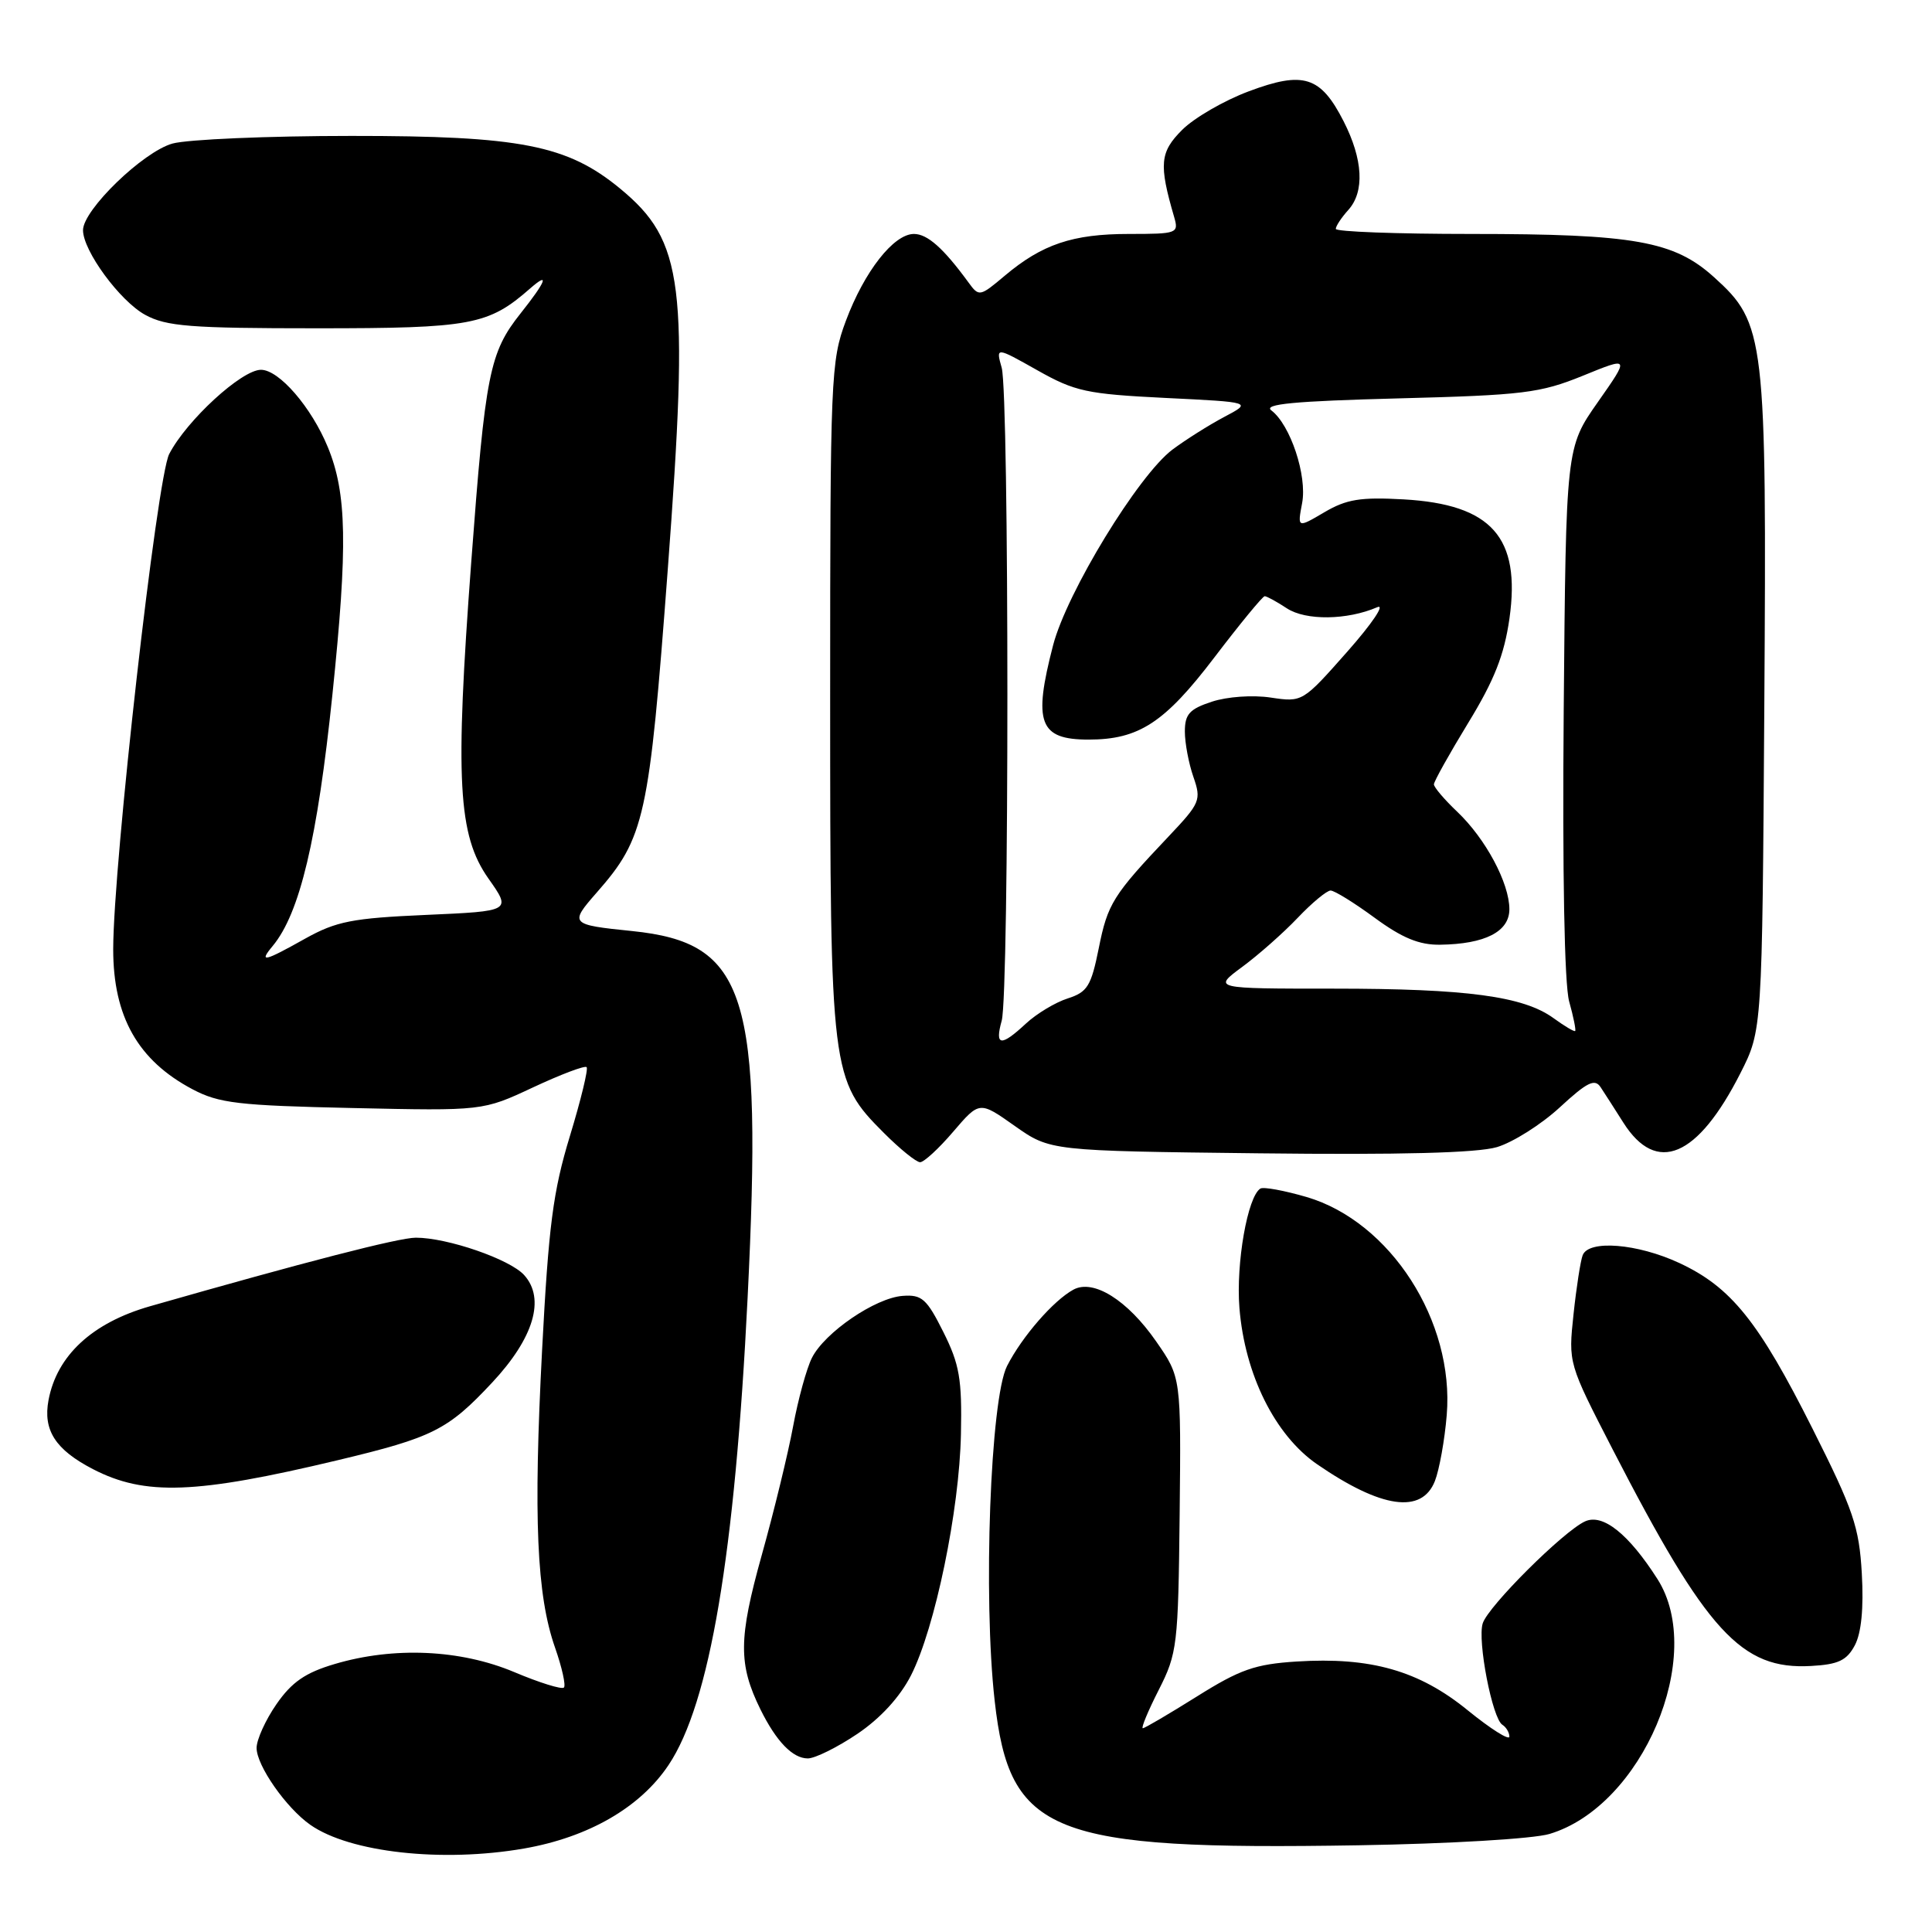<?xml version="1.0" encoding="UTF-8" standalone="no"?>
<!DOCTYPE svg PUBLIC "-//W3C//DTD SVG 1.1//EN" "http://www.w3.org/Graphics/SVG/1.1/DTD/svg11.dtd" >
<svg xmlns="http://www.w3.org/2000/svg" xmlns:xlink="http://www.w3.org/1999/xlink" version="1.1" viewBox="0 0 256 256">
 <g >
 <path fill="currentColor"
d=" M 69.43 244.94 C 77.98 243.45 84.84 239.49 88.59 233.87 C 94.04 225.73 97.38 205.95 99.06 172.00 C 101.06 131.63 98.95 124.93 83.77 123.37 C 75.53 122.53 75.43 122.42 79.05 118.29 C 85.44 111.01 86.01 108.44 88.48 75.50 C 91.32 37.61 90.61 31.95 82.17 24.99 C 75.17 19.22 68.96 18.00 46.56 18.01 C 35.53 18.01 24.86 18.47 22.86 19.02 C 18.97 20.10 11.00 27.81 11.00 30.50 C 11.00 33.23 15.89 39.89 19.24 41.72 C 22.05 43.25 25.20 43.50 42.00 43.50 C 62.45 43.50 64.71 43.08 70.25 38.22 C 72.88 35.92 72.36 37.27 69.00 41.50 C 64.85 46.72 64.31 49.46 62.44 74.50 C 60.28 103.41 60.68 110.67 64.72 116.41 C 67.77 120.73 67.77 120.73 56.47 121.23 C 46.67 121.66 44.56 122.08 40.46 124.36 C 34.97 127.44 34.26 127.60 36.13 125.35 C 39.73 121.02 42.06 111.21 44.05 92.00 C 46.09 72.31 45.96 65.37 43.44 59.25 C 41.26 53.95 36.98 49.00 34.58 49.00 C 32.02 49.00 24.73 55.70 22.42 60.16 C 20.79 63.31 15.01 114.47 15.00 125.78 C 15.00 134.71 18.28 140.51 25.50 144.33 C 29.02 146.19 31.56 146.49 46.74 146.82 C 63.98 147.20 63.98 147.20 70.64 144.08 C 74.30 142.37 77.49 141.16 77.73 141.40 C 77.97 141.64 76.97 145.76 75.51 150.55 C 73.28 157.87 72.69 162.42 71.83 178.88 C 70.67 201.12 71.11 211.36 73.54 218.30 C 74.47 220.95 75.00 223.34 74.72 223.61 C 74.44 223.89 71.48 222.97 68.14 221.56 C 61.01 218.56 52.18 218.16 44.32 220.50 C 40.46 221.64 38.66 222.89 36.64 225.80 C 35.19 227.89 34.00 230.51 34.00 231.61 C 34.00 233.95 37.91 239.55 41.12 241.80 C 46.36 245.47 58.60 246.82 69.43 244.94 Z  M 205.31 243.01 C 217.63 239.33 226.09 219.37 219.62 209.23 C 215.80 203.25 212.38 200.52 210.03 201.59 C 207.16 202.90 197.19 212.83 196.47 215.10 C 195.74 217.39 197.74 227.72 199.07 228.54 C 199.58 228.86 200.00 229.57 200.00 230.11 C 200.00 230.66 197.52 229.09 194.49 226.63 C 188.03 221.36 181.62 219.54 171.81 220.16 C 166.30 220.51 164.31 221.21 158.60 224.79 C 154.91 227.10 151.68 229.00 151.43 229.00 C 151.17 229.00 152.12 226.71 153.54 223.92 C 156.00 219.07 156.12 218.01 156.31 200.67 C 156.50 182.50 156.50 182.50 153.20 177.75 C 149.40 172.27 144.89 169.45 142.24 170.88 C 139.59 172.32 135.43 177.10 133.44 181.00 C 131.23 185.34 130.25 211.64 131.80 225.37 C 133.78 243.04 139.17 245.18 180.00 244.51 C 192.07 244.31 203.17 243.65 205.31 243.01 Z  M 113.60 229.75 C 116.67 227.68 119.24 224.87 120.71 222.00 C 123.90 215.73 127.13 200.12 127.33 190.00 C 127.48 182.73 127.14 180.78 125.00 176.50 C 122.80 172.10 122.15 171.52 119.62 171.71 C 115.99 171.97 109.27 176.56 107.58 179.93 C 106.87 181.35 105.75 185.43 105.09 189.00 C 104.43 192.57 102.56 200.26 100.93 206.08 C 97.85 217.13 97.82 220.52 100.76 226.50 C 102.86 230.75 105.03 233.00 107.04 233.00 C 107.99 233.00 110.94 231.54 113.60 229.75 Z  M 245.78 218.00 C 246.64 216.36 246.96 213.09 246.70 208.50 C 246.35 202.32 245.58 200.07 240.17 189.31 C 233.02 175.08 229.38 170.55 222.51 167.35 C 216.96 164.77 210.50 164.25 209.71 166.33 C 209.43 167.05 208.88 170.57 208.50 174.15 C 207.81 180.64 207.81 180.64 213.70 192.08 C 226.17 216.28 230.74 221.27 239.98 220.75 C 243.59 220.55 244.71 220.02 245.78 218.00 Z  M 190.13 196.25 C 190.72 194.74 191.43 190.80 191.70 187.50 C 192.73 175.08 184.24 161.88 173.13 158.61 C 170.17 157.75 167.42 157.24 167.01 157.49 C 165.31 158.54 163.76 167.39 164.23 173.30 C 164.94 182.13 168.94 190.17 174.52 194.02 C 183.04 199.88 188.40 200.64 190.13 196.25 Z  M 44.77 193.48 C 57.37 190.47 59.34 189.48 65.21 183.20 C 70.73 177.30 72.29 172.08 69.45 168.95 C 67.55 166.85 59.29 164.00 55.10 164.00 C 52.85 164.00 40.35 167.23 19.86 173.09 C 12.22 175.28 7.54 179.61 6.43 185.52 C 5.68 189.51 7.34 192.09 12.32 194.67 C 19.21 198.23 25.94 197.98 44.77 193.48 Z  M 126.31 149.95 C 129.79 145.89 129.79 145.89 134.47 149.20 C 139.16 152.50 139.16 152.50 166.83 152.82 C 185.54 153.04 195.75 152.77 198.35 152.00 C 200.46 151.37 204.21 149.01 206.67 146.74 C 210.30 143.39 211.32 142.88 212.09 144.06 C 212.61 144.85 213.97 146.96 215.10 148.75 C 219.50 155.69 224.94 153.38 230.62 142.19 C 233.50 136.50 233.50 136.50 233.78 93.61 C 234.10 44.57 233.90 42.85 227.12 36.73 C 221.82 31.94 216.55 31.00 194.95 31.00 C 185.08 31.00 177.00 30.70 177.00 30.33 C 177.00 29.96 177.74 28.84 178.65 27.83 C 180.84 25.41 180.62 21.13 178.03 16.06 C 174.99 10.10 172.72 9.38 165.47 12.10 C 162.20 13.32 158.23 15.62 156.64 17.21 C 153.69 20.16 153.54 21.76 155.58 28.75 C 156.21 30.92 156.01 31.00 149.58 31.00 C 142.13 31.00 138.08 32.37 133.13 36.54 C 129.84 39.31 129.72 39.34 128.34 37.44 C 125.01 32.88 122.89 31.00 121.10 31.00 C 118.42 31.00 114.53 35.96 112.08 42.52 C 110.09 47.84 110.00 49.97 110.00 92.36 C 110.00 142.24 110.11 143.11 117.14 150.14 C 119.26 152.26 121.41 154.00 121.92 154.00 C 122.43 154.00 124.41 152.18 126.31 149.95 Z  M 132.73 135.25 C 133.74 131.65 133.73 52.33 132.73 48.73 C 131.95 45.96 131.95 45.96 137.45 49.06 C 142.45 51.88 143.98 52.21 154.44 52.73 C 165.92 53.29 165.92 53.29 162.21 55.25 C 160.17 56.33 157.09 58.28 155.36 59.57 C 150.83 62.98 141.37 78.48 139.54 85.50 C 136.87 95.77 137.70 98.00 144.23 98.00 C 150.91 98.00 154.32 95.77 160.92 87.10 C 164.31 82.65 167.31 79.00 167.58 79.00 C 167.85 79.00 169.17 79.72 170.52 80.61 C 173.03 82.25 178.51 82.18 182.49 80.46 C 183.59 79.99 181.81 82.63 178.54 86.33 C 172.61 93.04 172.58 93.06 168.37 92.43 C 165.98 92.07 162.60 92.31 160.57 92.98 C 157.62 93.95 157.00 94.63 157.00 96.93 C 157.00 98.45 157.51 101.16 158.13 102.94 C 159.20 106.02 159.04 106.40 154.84 110.84 C 147.47 118.62 146.77 119.74 145.59 125.65 C 144.58 130.67 144.09 131.46 141.47 132.30 C 139.84 132.82 137.35 134.32 135.95 135.62 C 132.62 138.72 131.79 138.62 132.73 135.25 Z  M 205.85 134.91 C 201.86 132.01 194.37 131.00 176.71 131.00 C 160.70 131.00 160.70 131.00 164.60 128.12 C 166.74 126.54 170.05 123.62 171.95 121.62 C 173.84 119.63 175.81 118.00 176.31 118.00 C 176.82 118.00 179.45 119.63 182.16 121.62 C 185.80 124.29 188.06 125.22 190.81 125.18 C 196.78 125.10 200.00 123.45 200.00 120.48 C 200.00 117.02 196.86 111.14 193.09 107.56 C 191.39 105.95 190.00 104.31 190.00 103.93 C 190.00 103.55 192.05 99.88 194.55 95.78 C 198.00 90.14 199.32 86.79 200.01 81.96 C 201.53 71.20 197.65 66.83 185.99 66.17 C 180.26 65.85 178.42 66.15 175.48 67.88 C 171.91 69.98 171.91 69.98 172.54 66.65 C 173.22 63.02 170.98 56.29 168.46 54.38 C 167.35 53.54 171.50 53.15 185.24 52.79 C 201.86 52.36 204.06 52.09 209.73 49.79 C 215.95 47.25 215.95 47.25 211.73 53.27 C 207.50 59.30 207.50 59.30 207.20 94.14 C 207.02 115.74 207.29 130.40 207.92 132.69 C 208.49 134.72 208.84 136.49 208.72 136.61 C 208.60 136.74 207.31 135.97 205.85 134.91 Z "/>
</g>
</svg>